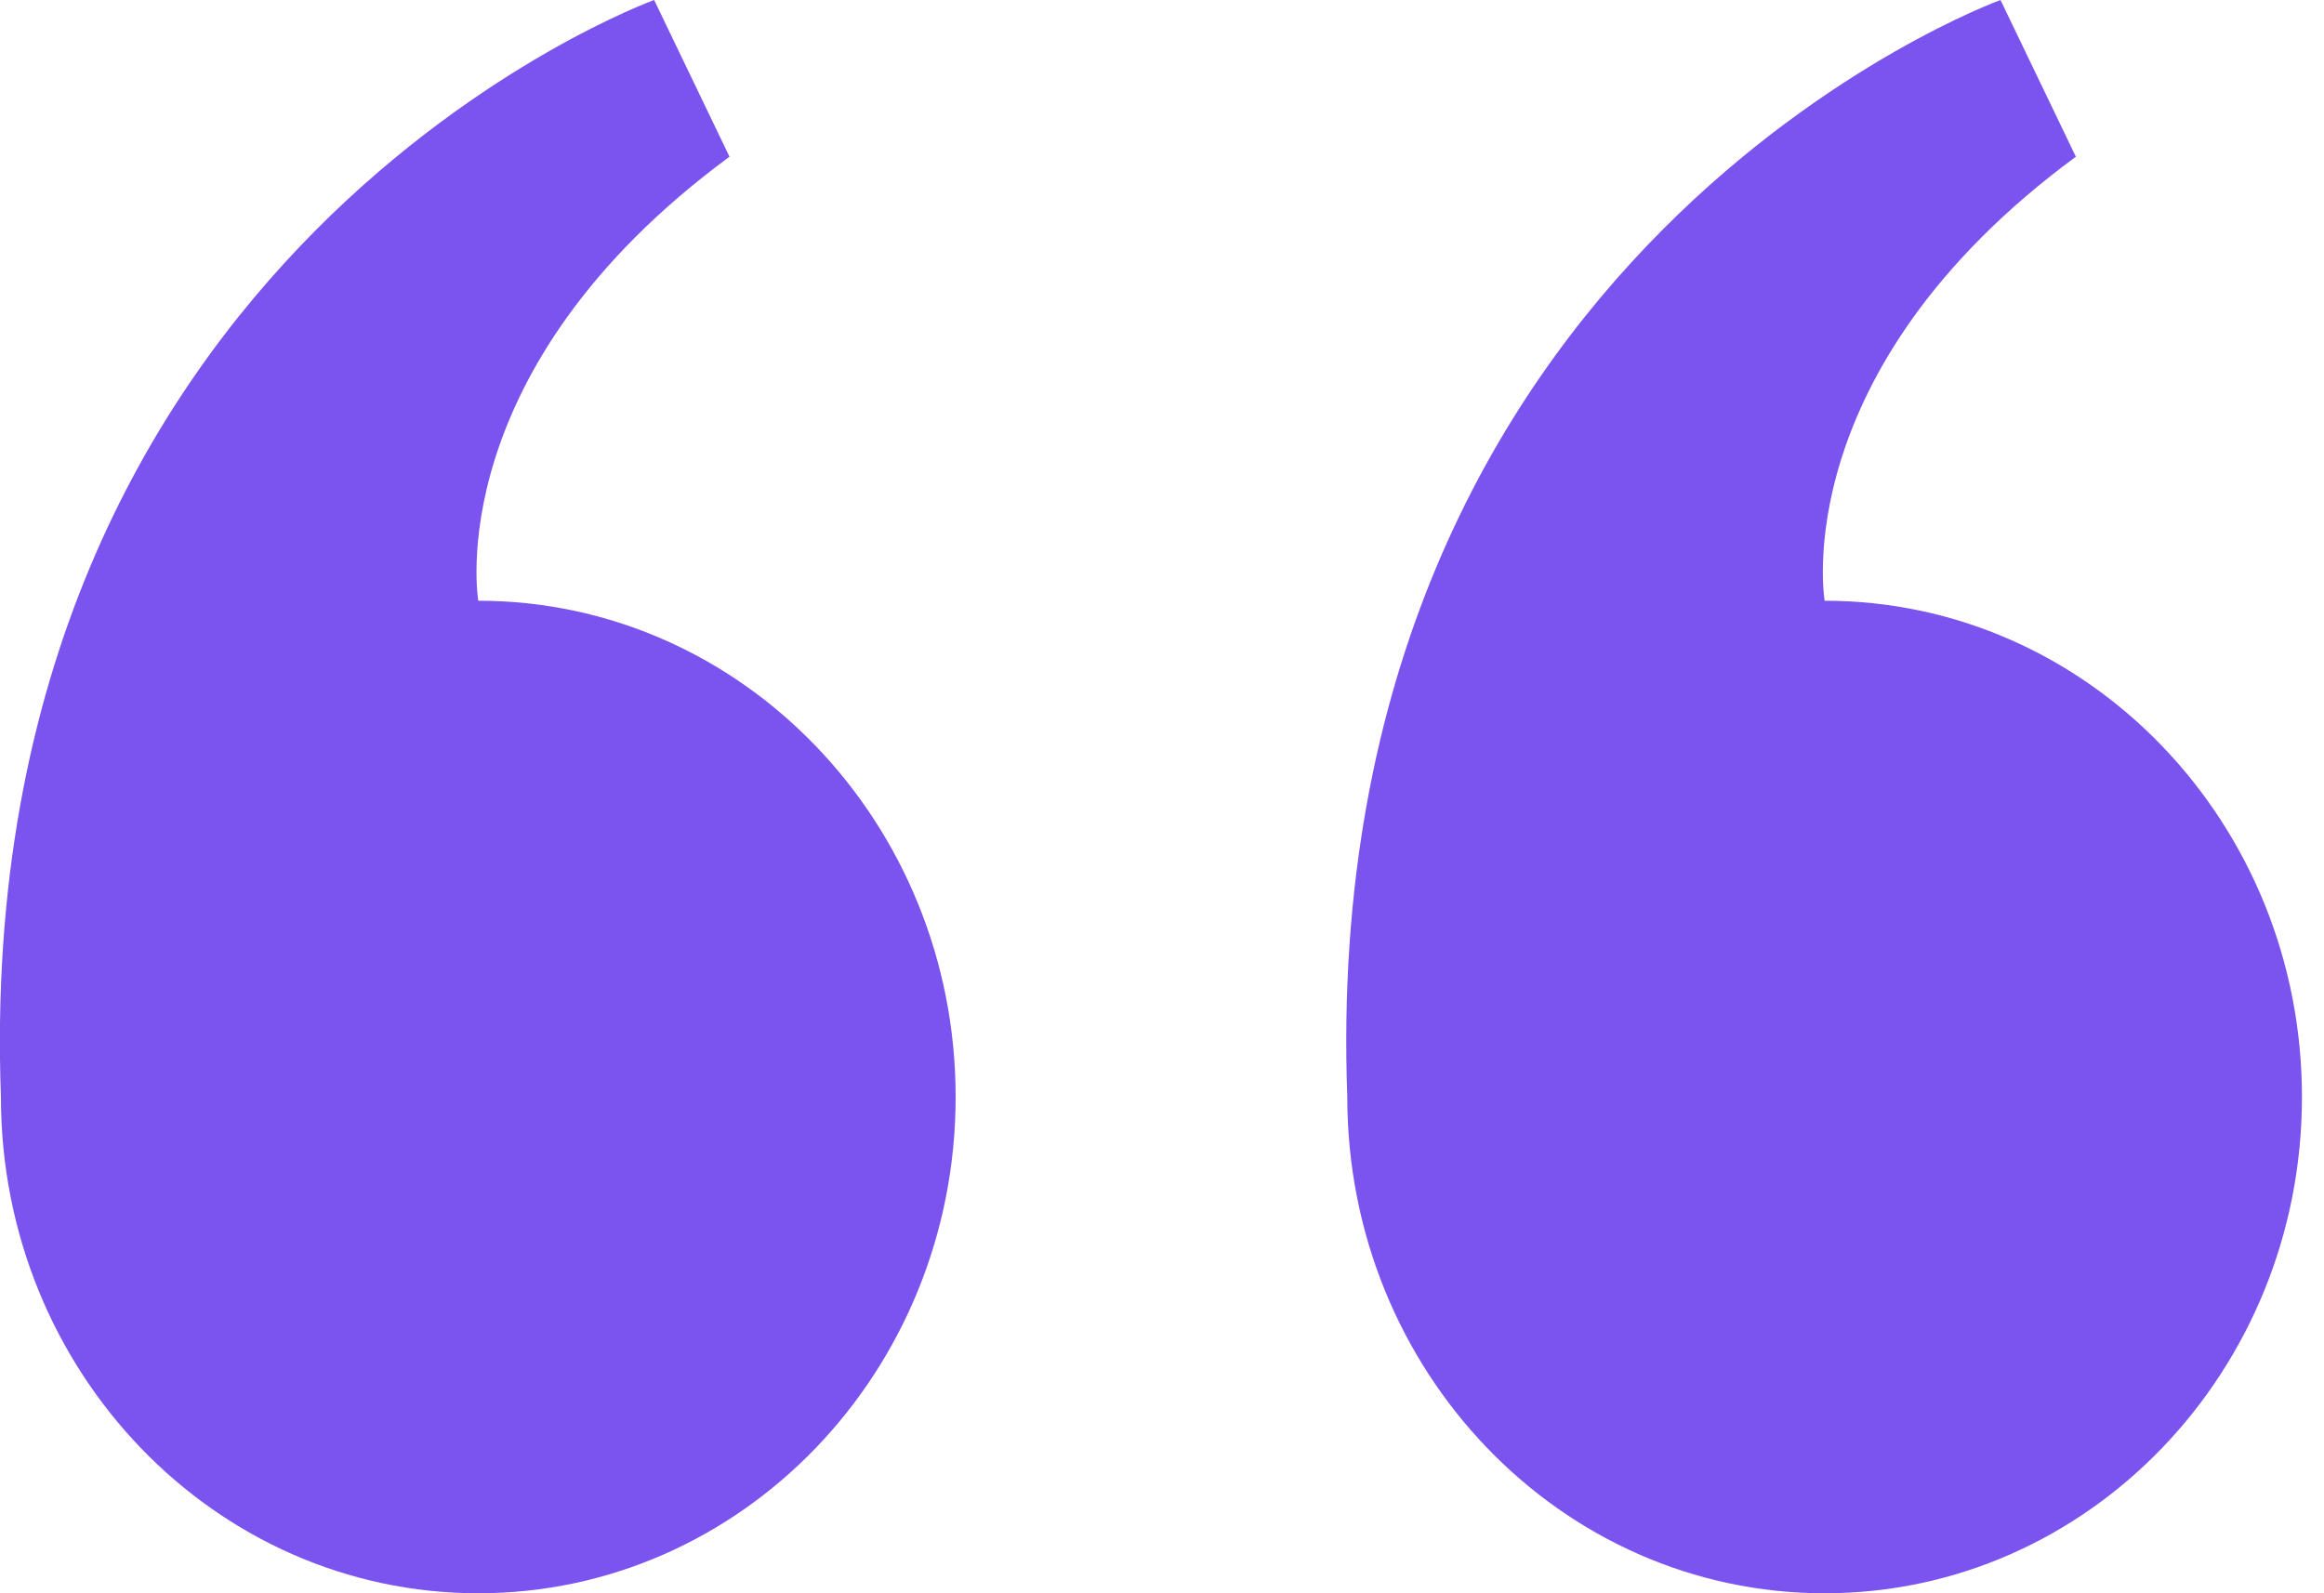 <?xml version="1.0" encoding="UTF-8" standalone="no"?><!DOCTYPE svg PUBLIC "-//W3C//DTD SVG 1.1//EN" "http://www.w3.org/Graphics/SVG/1.1/DTD/svg11.dtd"><svg width="100%" height="100%" viewBox="0 0 70 48" version="1.1" xmlns="http://www.w3.org/2000/svg" xmlns:xlink="http://www.w3.org/1999/xlink" xml:space="preserve" xmlns:serif="http://www.serif.com/" style="fill-rule:evenodd;clip-rule:evenodd;stroke-linejoin:round;stroke-miterlimit:1.414;"><path id="Ellipse-7" serif:id="Ellipse 7" d="M40.581,33.049c0,8.257 6.437,14.951 14.378,14.951c7.94,0 14.377,-6.694 14.377,-14.951c0,-8.257 -6.437,-14.951 -14.377,-14.951c0,0 -1.186,-6.929 7.567,-13.377l-2.27,-4.721c0,0 -20.61,7.463 -19.675,33.049Z" style="fill:#7b53ef;"/><path id="Ellipse-71" serif:id="Ellipse 7" d="M0.028,33.049c0,8.257 6.437,14.951 14.378,14.951c7.94,0 14.378,-6.694 14.378,-14.951c0,-8.257 -6.438,-14.951 -14.378,-14.951c0,0 -1.186,-6.929 7.567,-13.377l-2.27,-4.721c0,0 -20.61,7.463 -19.675,33.049Z" style="fill:#7b53ef;"/></svg>
